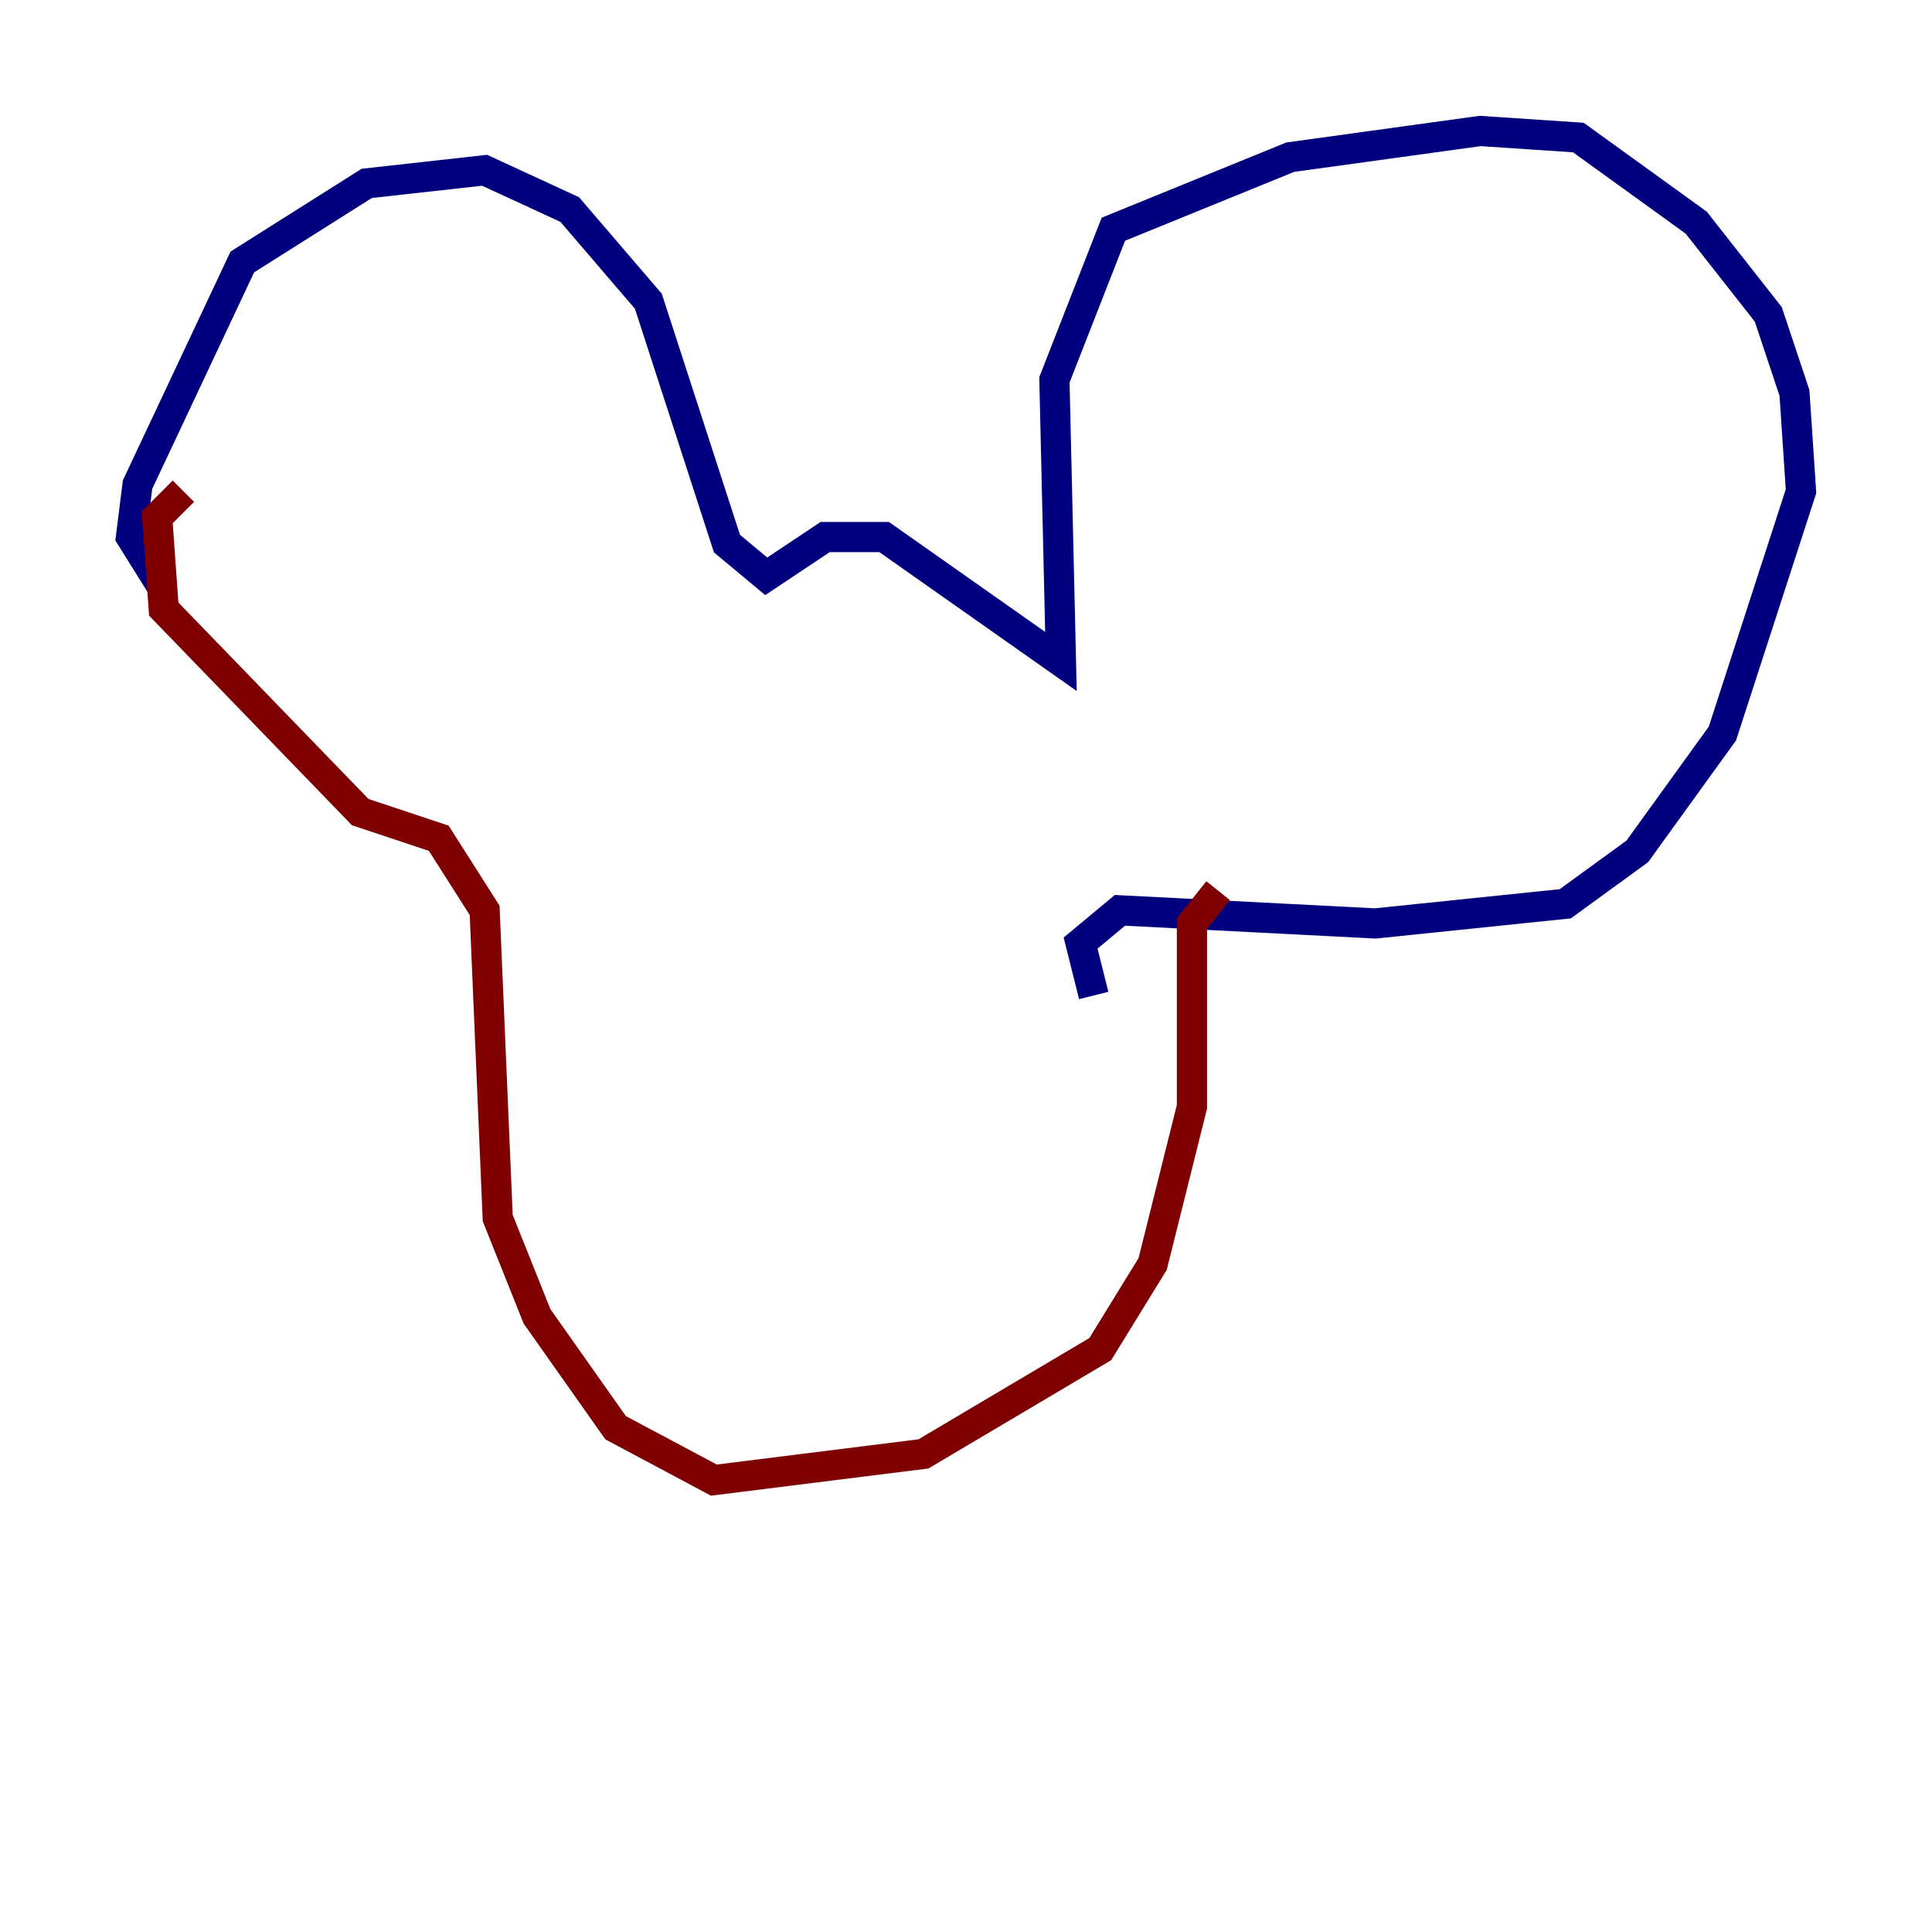 <?xml version="1.0" encoding="utf-8" ?>
<svg baseProfile="tiny" height="128" version="1.2" viewBox="0,0,128,128" width="128" xmlns="http://www.w3.org/2000/svg" xmlns:ev="http://www.w3.org/2001/xml-events" xmlns:xlink="http://www.w3.org/1999/xlink"><defs /><polyline fill="none" points="10.848,39.051 8.678,35.58 9.112,32.108 16.054,17.356 24.298,12.149 32.108,11.281 37.749,13.885 42.956,19.959 48.163,36.014 50.766,38.183 54.671,35.58 58.576,35.58 70.291,43.824 69.858,25.166 73.763,15.186 85.478,10.414 98.061,8.678 104.57,9.112 112.38,14.752 117.153,20.827 118.888,26.034 119.322,32.542 114.115,48.597 108.475,56.407 103.702,59.878 91.119,61.18 74.197,60.312 71.593,62.481 72.461,65.953" stroke="#00007f" stroke-width="2" /><polyline fill="none" points="80.705,59.01 78.969,61.18 78.969,73.329 76.366,83.742 72.895,89.383 61.18,96.325 47.295,98.061 40.786,94.59 35.58,87.214 32.976,80.705 32.108,60.312 29.071,55.539 23.864,53.803 10.848,40.352 10.414,34.278 12.149,32.542" stroke="#7f0000" stroke-width="2" /></svg>